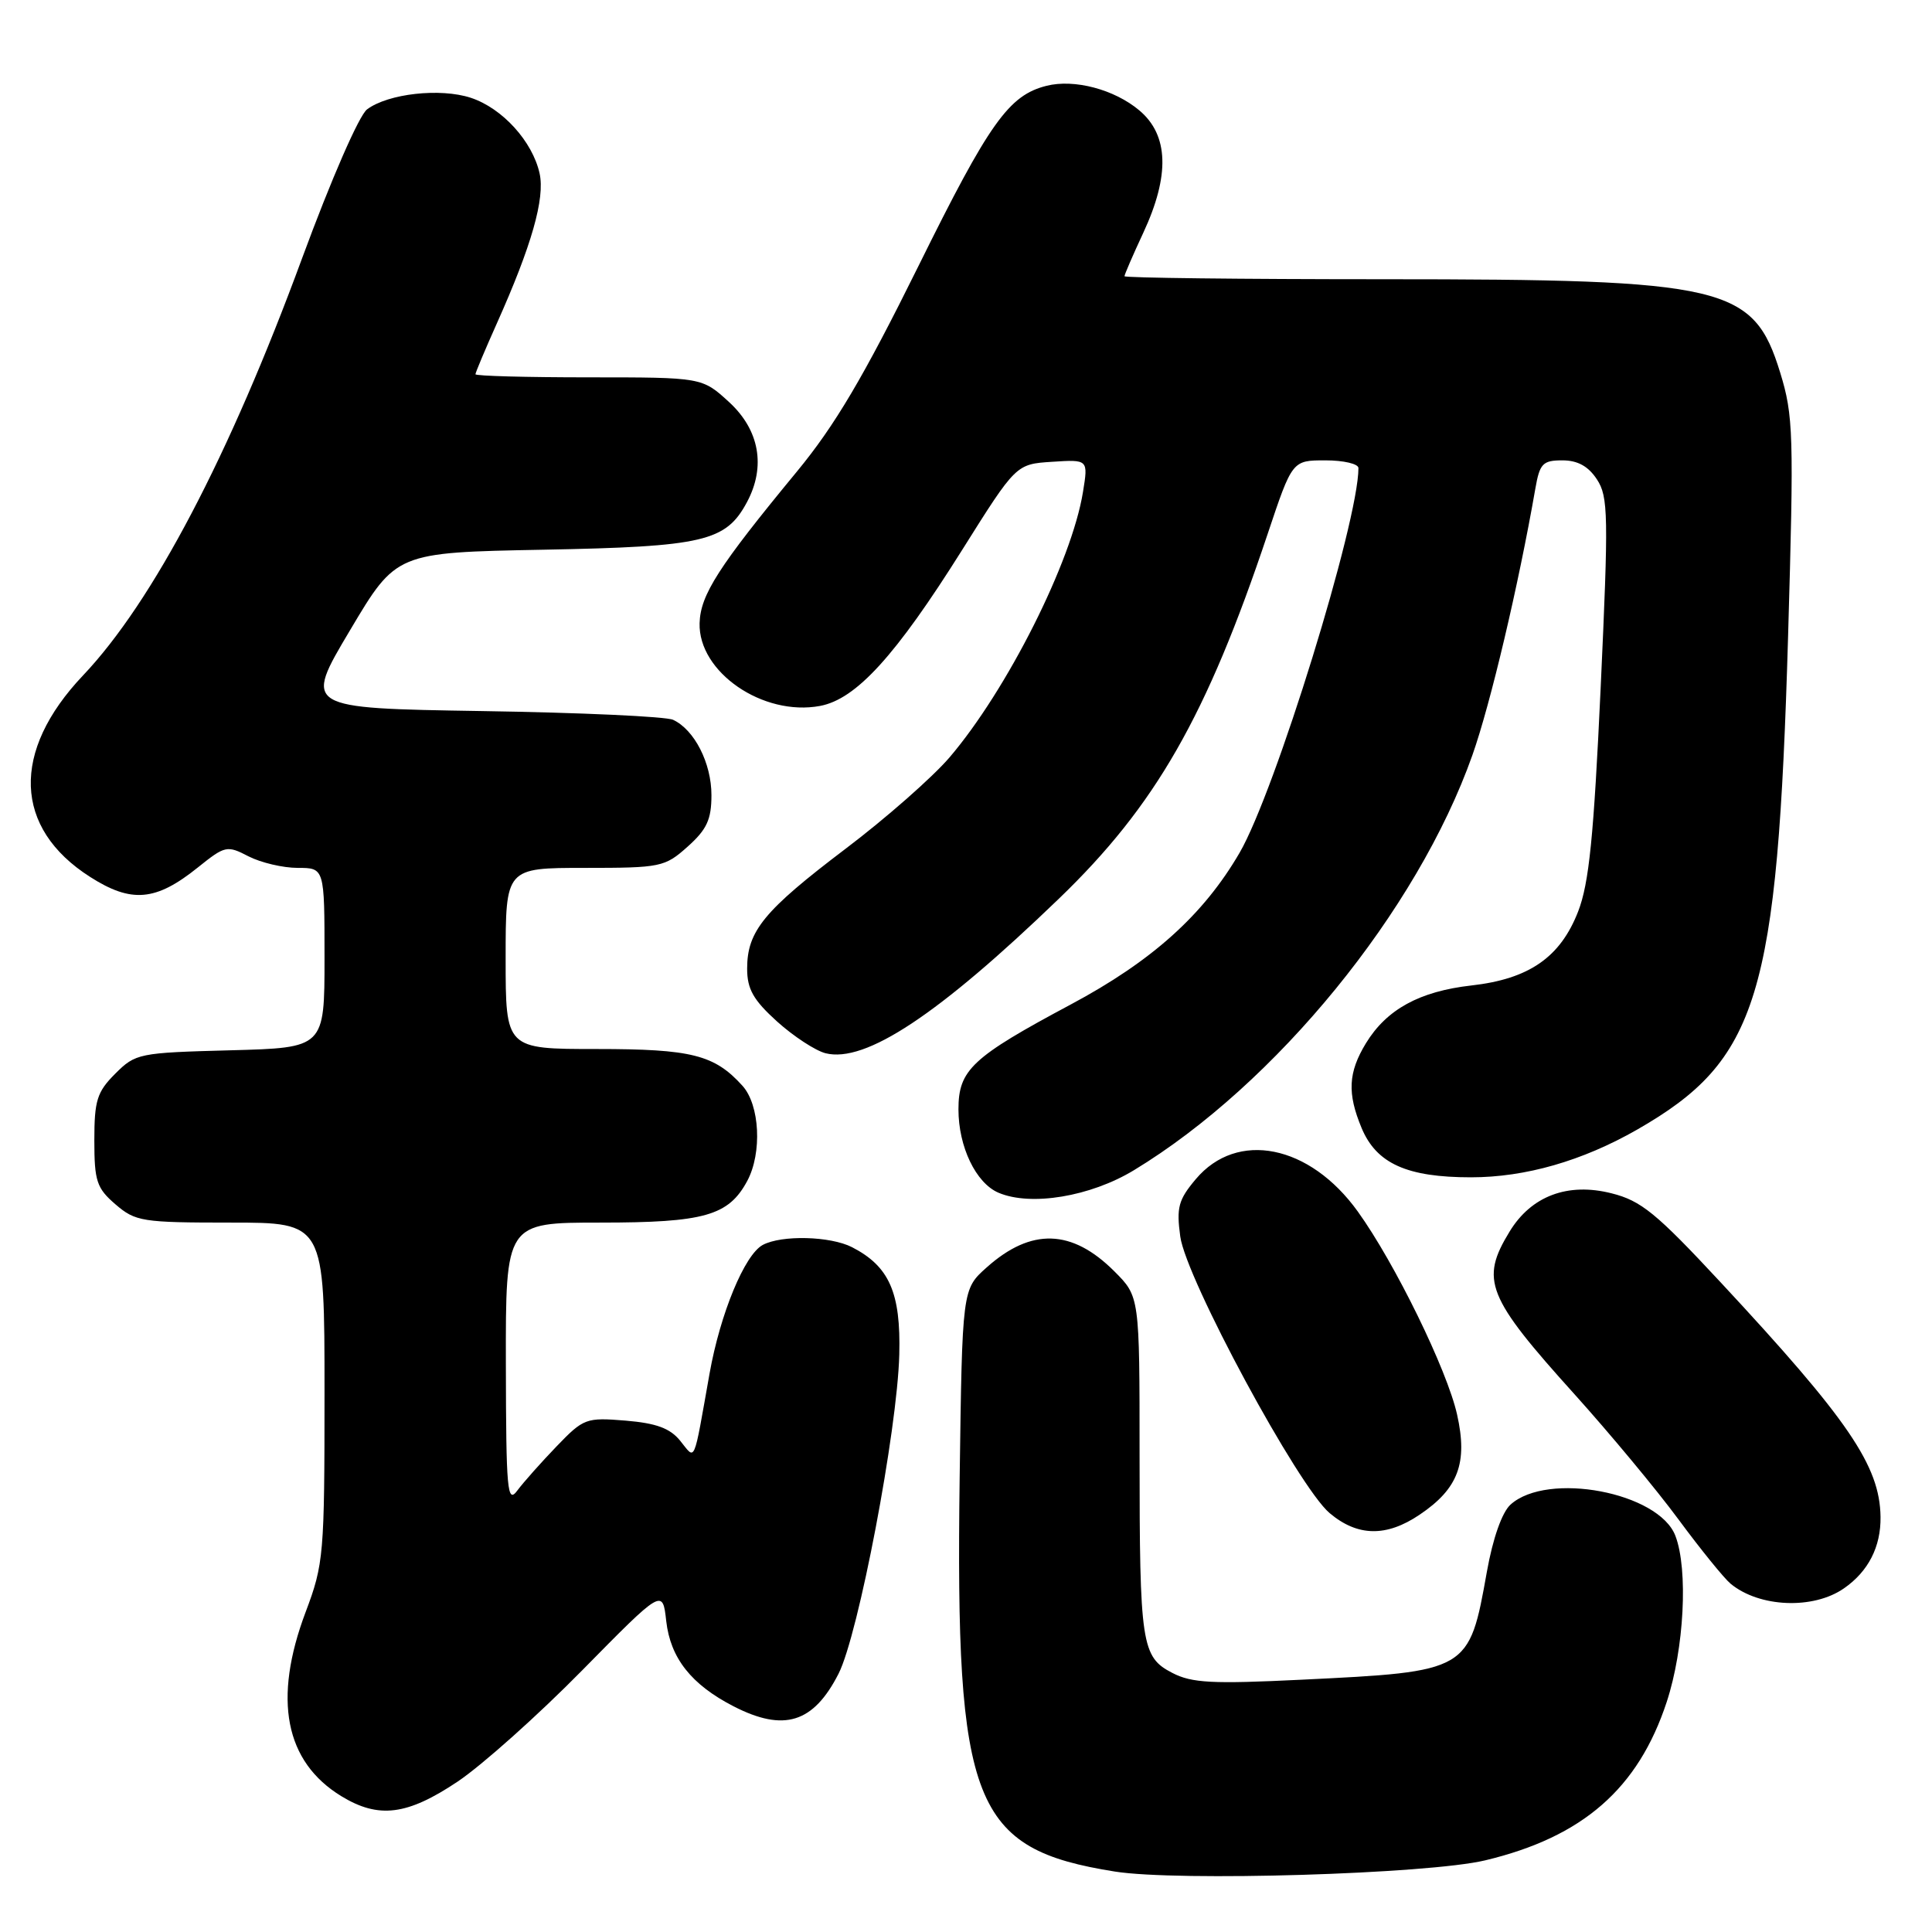 <?xml version="1.0" encoding="UTF-8" standalone="no"?>
<!DOCTYPE svg PUBLIC "-//W3C//DTD SVG 1.1//EN" "http://www.w3.org/Graphics/SVG/1.1/DTD/svg11.dtd" >
<svg xmlns="http://www.w3.org/2000/svg" xmlns:xlink="http://www.w3.org/1999/xlink" version="1.1" viewBox="0 0 256 256">
 <g >
 <path fill="currentColor"
d=" M 196.78 246.51 C 209.72 243.42 217.07 237.01 220.85 225.51 C 223.16 218.49 223.71 207.99 222.00 203.51 C 219.81 197.74 205.04 194.94 200.15 199.37 C 199.03 200.38 197.81 203.83 197.02 208.26 C 194.66 221.48 194.64 221.49 172.45 222.57 C 160.64 223.15 157.92 223.01 155.34 221.67 C 151.25 219.56 151.00 217.89 151.00 192.78 C 151.00 171.80 151.00 171.80 147.66 168.46 C 142.04 162.84 136.64 162.67 130.74 167.94 C 127.50 170.83 127.50 170.83 127.16 195.84 C 126.58 239.11 128.89 244.99 147.72 247.99 C 156.08 249.32 189.17 248.32 196.78 246.51 Z  M 60.64 236.07 C 63.86 233.91 71.29 227.28 77.15 221.32 C 87.80 210.50 87.80 210.50 88.28 214.81 C 88.84 219.72 91.61 223.22 97.21 226.10 C 103.88 229.52 107.78 228.31 111.11 221.78 C 113.75 216.60 118.90 189.57 119.16 179.48 C 119.37 171.29 117.84 167.80 112.90 165.26 C 110.03 163.79 103.58 163.62 101.07 164.96 C 98.67 166.25 95.44 174.04 94.02 182.00 C 91.83 194.30 92.20 193.46 90.13 190.91 C 88.79 189.25 86.96 188.58 82.90 188.24 C 77.66 187.81 77.33 187.93 73.75 191.65 C 71.71 193.77 69.37 196.40 68.55 197.50 C 67.22 199.30 67.06 197.58 67.03 180.75 C 67.00 162.00 67.00 162.00 79.55 162.00 C 93.34 162.00 96.54 161.09 99.02 156.47 C 101.00 152.76 100.68 146.41 98.38 143.87 C 94.66 139.76 91.65 139.00 79.05 139.00 C 67.00 139.00 67.00 139.00 67.00 127.00 C 67.00 115.00 67.00 115.00 77.48 115.00 C 87.57 115.00 88.09 114.89 91.12 112.18 C 93.66 109.91 94.27 108.59 94.27 105.36 C 94.27 101.12 92.02 96.70 89.19 95.38 C 88.26 94.94 76.87 94.42 63.87 94.22 C 40.23 93.84 40.23 93.84 46.37 83.53 C 52.50 73.21 52.50 73.21 72.00 72.84 C 93.25 72.44 96.19 71.75 98.98 66.53 C 101.50 61.82 100.63 56.97 96.61 53.28 C 93.03 50.00 93.03 50.00 78.01 50.00 C 69.76 50.00 63.00 49.82 63.00 49.59 C 63.00 49.37 64.28 46.33 65.84 42.84 C 70.44 32.56 72.23 26.31 71.50 22.98 C 70.56 18.74 66.57 14.34 62.39 12.96 C 58.35 11.63 51.43 12.40 48.64 14.49 C 47.58 15.28 43.88 23.77 40.04 34.19 C 30.38 60.46 20.26 79.74 11.00 89.50 C 1.45 99.57 1.80 109.72 11.93 116.19 C 17.41 119.70 20.65 119.42 26.22 114.94 C 29.82 112.05 30.08 111.99 32.93 113.47 C 34.57 114.31 37.50 115.00 39.45 115.00 C 43.00 115.00 43.00 115.00 43.00 126.92 C 43.00 138.84 43.00 138.84 30.52 139.17 C 18.41 139.49 17.96 139.58 15.27 142.27 C 12.85 144.69 12.50 145.82 12.50 151.11 C 12.50 156.51 12.81 157.44 15.31 159.59 C 17.95 161.86 18.84 162.00 30.56 162.00 C 43.00 162.00 43.00 162.00 43.00 184.48 C 43.00 206.01 42.90 207.23 40.50 213.60 C 36.14 225.17 37.75 233.44 45.24 238.01 C 50.18 241.02 53.96 240.54 60.64 236.07 Z  M 244.34 210.46 C 247.56 208.23 249.24 204.95 249.18 200.99 C 249.09 194.22 244.92 188.11 227.96 169.88 C 219.46 160.74 217.45 159.10 213.54 158.12 C 207.74 156.65 202.90 158.47 200.03 163.19 C 196.10 169.62 196.99 171.84 208.68 184.80 C 213.29 189.92 219.47 197.35 222.40 201.32 C 225.33 205.29 228.44 209.12 229.30 209.84 C 233.11 213.00 240.27 213.30 244.34 210.46 Z  M 188.10 200.71 C 193.23 197.26 194.51 193.85 193.07 187.43 C 191.75 181.52 184.84 167.38 179.92 160.54 C 173.54 151.66 163.93 149.74 158.45 156.24 C 156.14 158.98 155.87 160.01 156.39 163.84 C 157.16 169.46 172.04 197.02 176.19 200.50 C 179.88 203.61 183.70 203.68 188.10 200.71 Z  M 150.25 155.06 C 169.07 143.65 187.80 120.69 195.10 100.06 C 197.50 93.26 201.20 77.61 203.44 64.75 C 204.02 61.42 204.42 61.00 207.02 61.00 C 209.05 61.00 210.46 61.78 211.60 63.52 C 213.11 65.81 213.15 68.28 212.10 91.05 C 211.18 110.90 210.56 117.04 209.11 120.78 C 206.75 126.85 202.61 129.72 194.97 130.58 C 188.09 131.36 183.74 133.74 180.99 138.24 C 178.64 142.11 178.50 144.86 180.42 149.47 C 182.39 154.18 186.43 156.00 194.91 156.00 C 202.13 156.00 209.67 153.83 216.93 149.68 C 232.99 140.47 235.53 132.16 236.93 84.32 C 237.71 57.49 237.64 55.08 235.88 49.36 C 232.34 37.86 228.67 37.00 183.29 37.00 C 164.43 37.00 149.00 36.82 149.00 36.60 C 149.00 36.38 150.12 33.79 151.49 30.85 C 155.03 23.25 154.86 17.90 150.97 14.63 C 147.67 11.85 142.36 10.44 138.67 11.37 C 133.67 12.62 131.09 16.25 121.71 35.23 C 114.42 49.97 110.63 56.38 105.58 62.50 C 95.19 75.10 92.81 78.81 92.70 82.57 C 92.52 89.06 101.10 94.95 108.66 93.54 C 113.45 92.64 118.67 86.91 127.49 72.87 C 134.63 61.50 134.63 61.50 139.41 61.19 C 144.20 60.88 144.20 60.88 143.50 65.19 C 142.01 74.41 133.45 91.42 125.80 100.38 C 123.56 102.99 117.38 108.43 112.05 112.46 C 101.23 120.66 99.00 123.37 99.00 128.35 C 99.00 131.06 99.82 132.51 102.97 135.36 C 105.16 137.33 108.05 139.22 109.39 139.56 C 114.66 140.88 124.32 134.49 140.29 119.10 C 153.11 106.76 159.88 94.93 167.97 70.75 C 171.23 61.00 171.23 61.00 175.62 61.00 C 178.03 61.00 180.00 61.46 180.00 62.02 C 180.00 69.17 168.96 104.90 164.25 113.00 C 159.46 121.23 152.65 127.35 141.88 133.10 C 128.78 140.10 127.00 141.76 127.00 147.00 C 127.00 151.95 129.31 156.76 132.30 158.04 C 136.58 159.87 144.48 158.56 150.25 155.06 Z "/>
</g>
</svg>